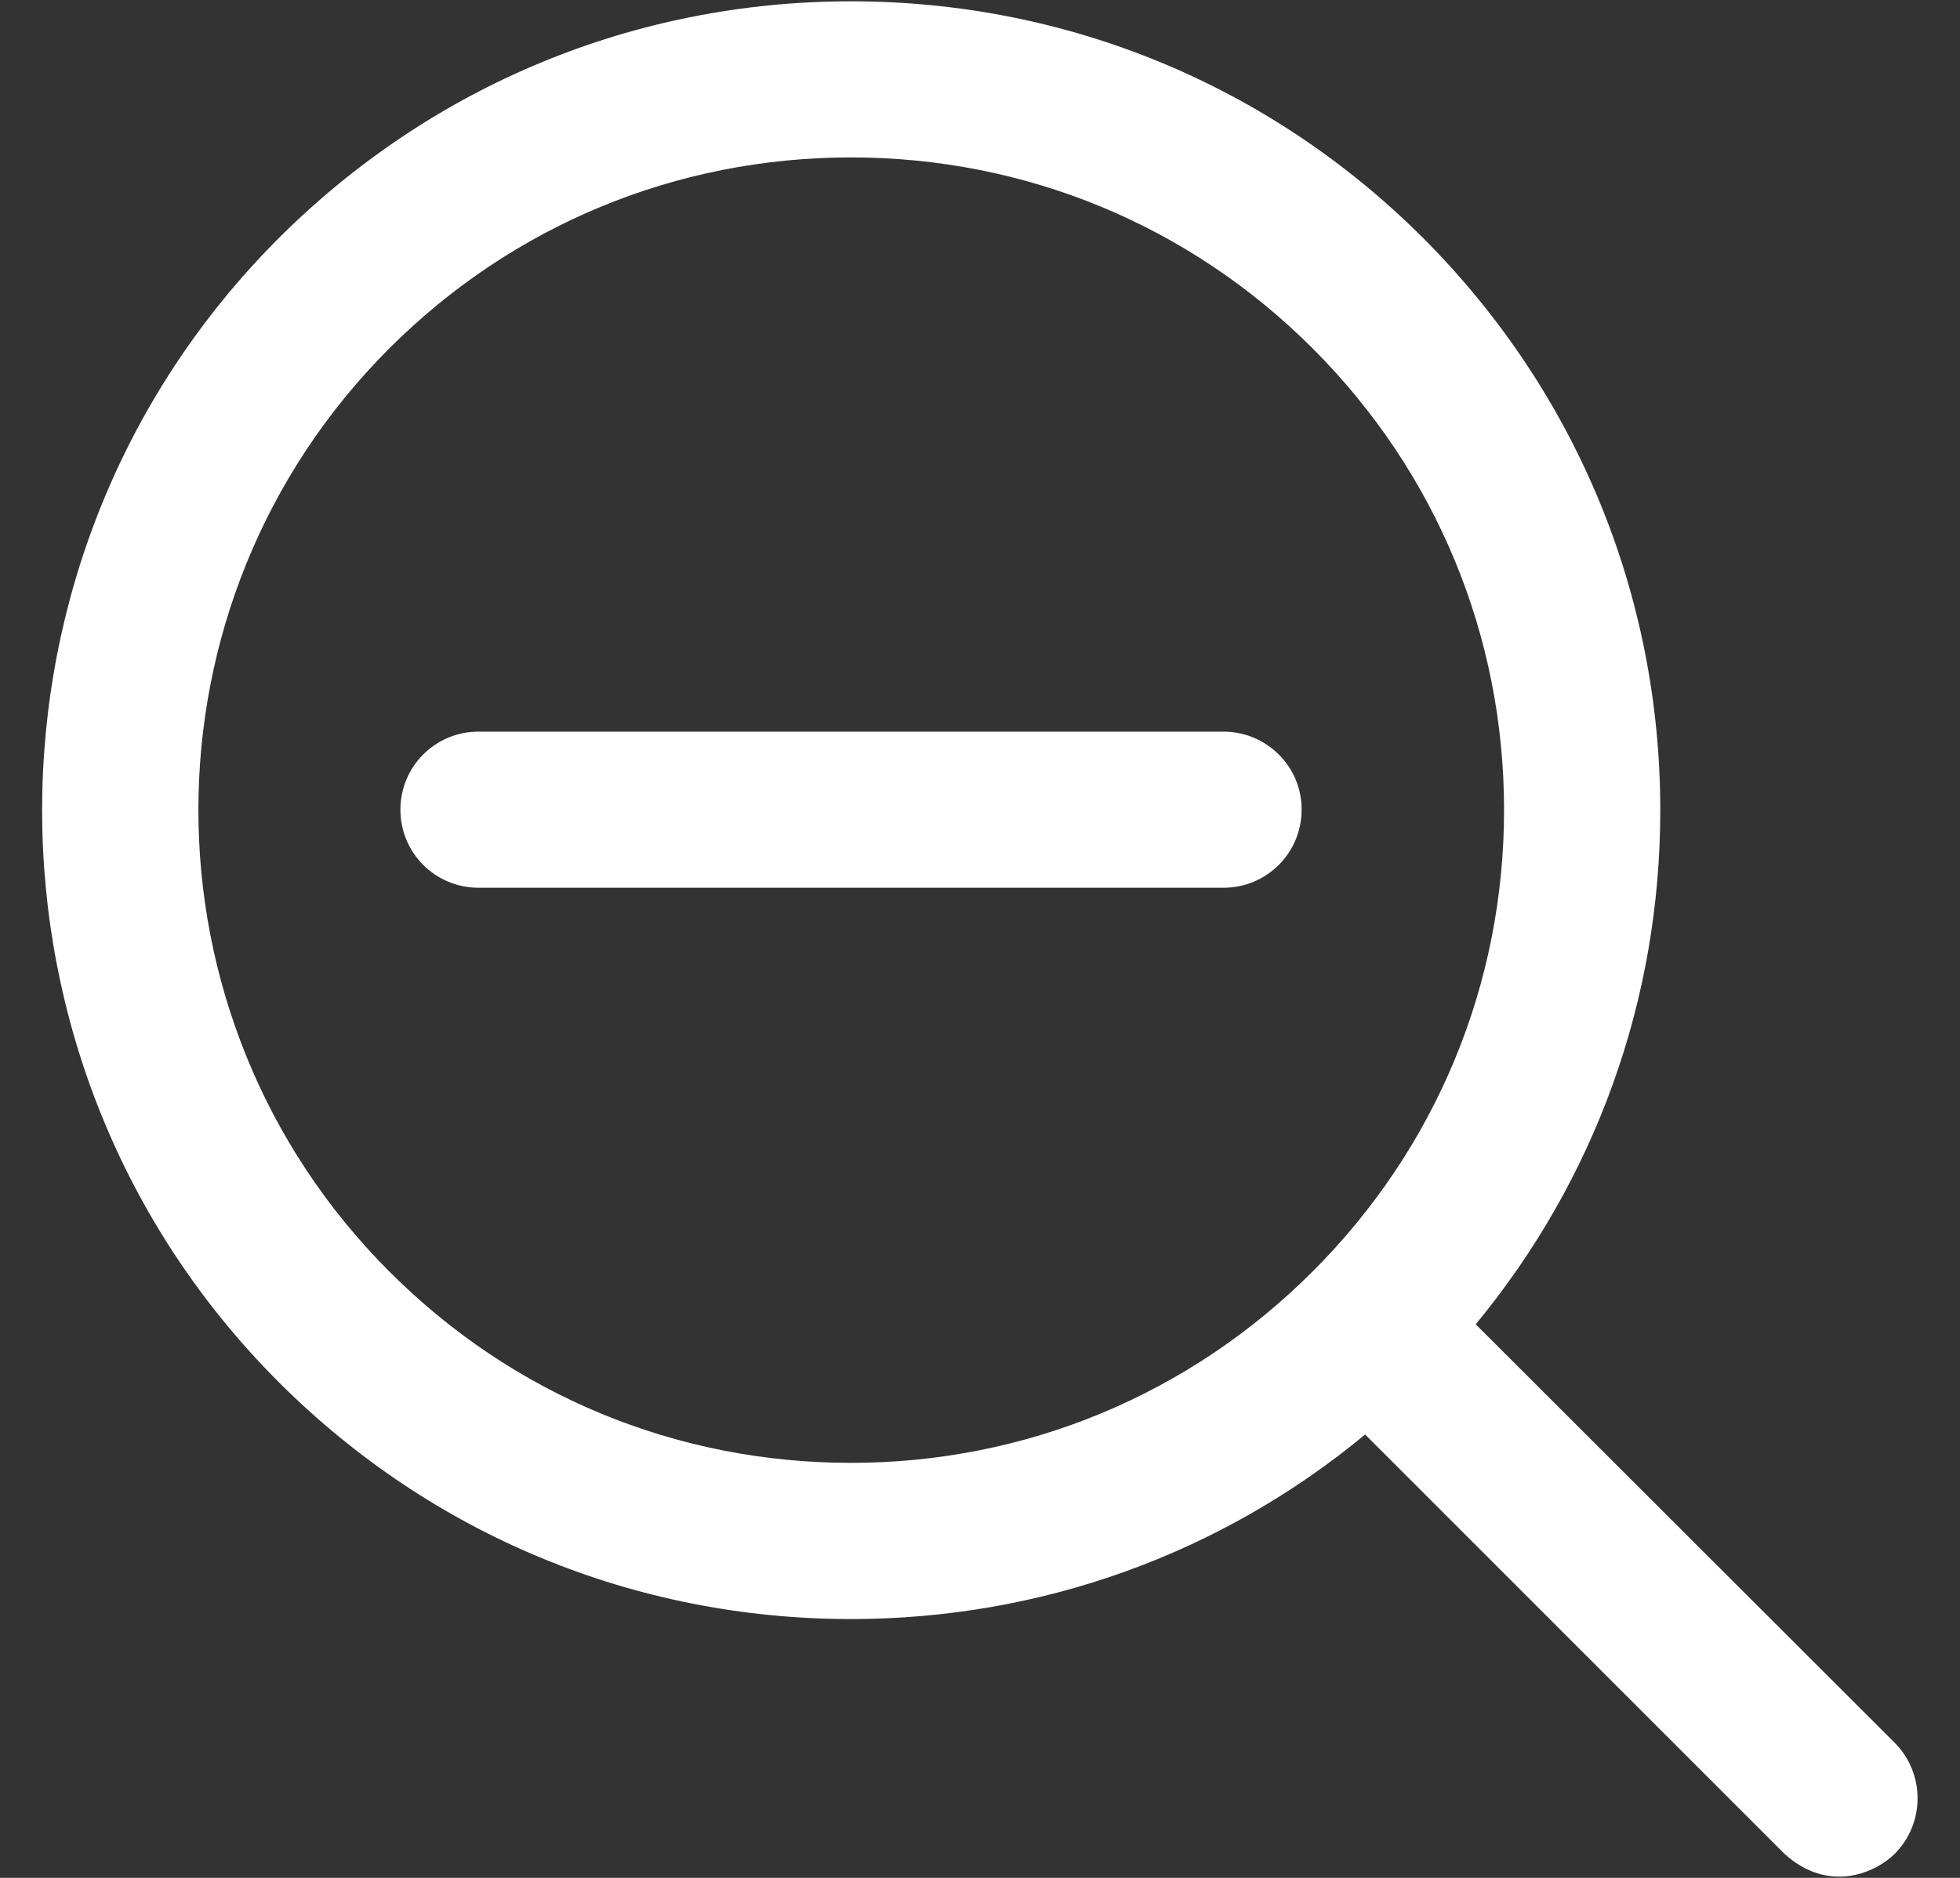 <svg width="24" height="23" viewBox="0 0 24 23" fill="none" xmlns="http://www.w3.org/2000/svg">
<rect x="0" y="0" width="24" height="23" fill="#333333" stroke="none"/>
<path d="M23.203 21.348L18.07 16.22C19.533 14.448 20.33 12.25 20.33 9.925C20.33 7.277 19.298 4.792 17.428 2.917C15.558 1.047 13.069 0.016 10.42 0.016C7.772 0.016 5.287 1.047 3.413 2.917C-0.45 6.78 -0.45 13.066 3.413 16.928C5.283 18.798 7.772 19.83 10.42 19.83C12.745 19.83 14.948 19.033 16.716 17.57L21.848 22.703C22.387 23.195 22.964 22.942 23.203 22.703C23.573 22.328 23.573 21.723 23.203 21.348ZM16.073 15.573C14.564 17.083 12.558 17.917 10.42 17.917C8.283 17.917 6.277 17.087 4.767 15.573C1.65 12.456 1.65 7.384 4.767 4.267C6.277 2.758 8.283 1.928 10.42 1.928C12.558 1.928 14.564 2.758 16.073 4.267C17.583 5.777 18.417 7.783 18.417 9.92C18.417 12.058 17.583 14.064 16.073 15.573Z" fill="white"/>
<path d="M14.981 8.961H5.859C5.33 8.961 4.903 9.387 4.903 9.917C4.903 10.447 5.33 10.873 5.859 10.873H14.981C15.511 10.873 15.938 10.447 15.938 9.917C15.942 9.392 15.511 8.961 14.981 8.961Z" fill="white"/>
</svg>
